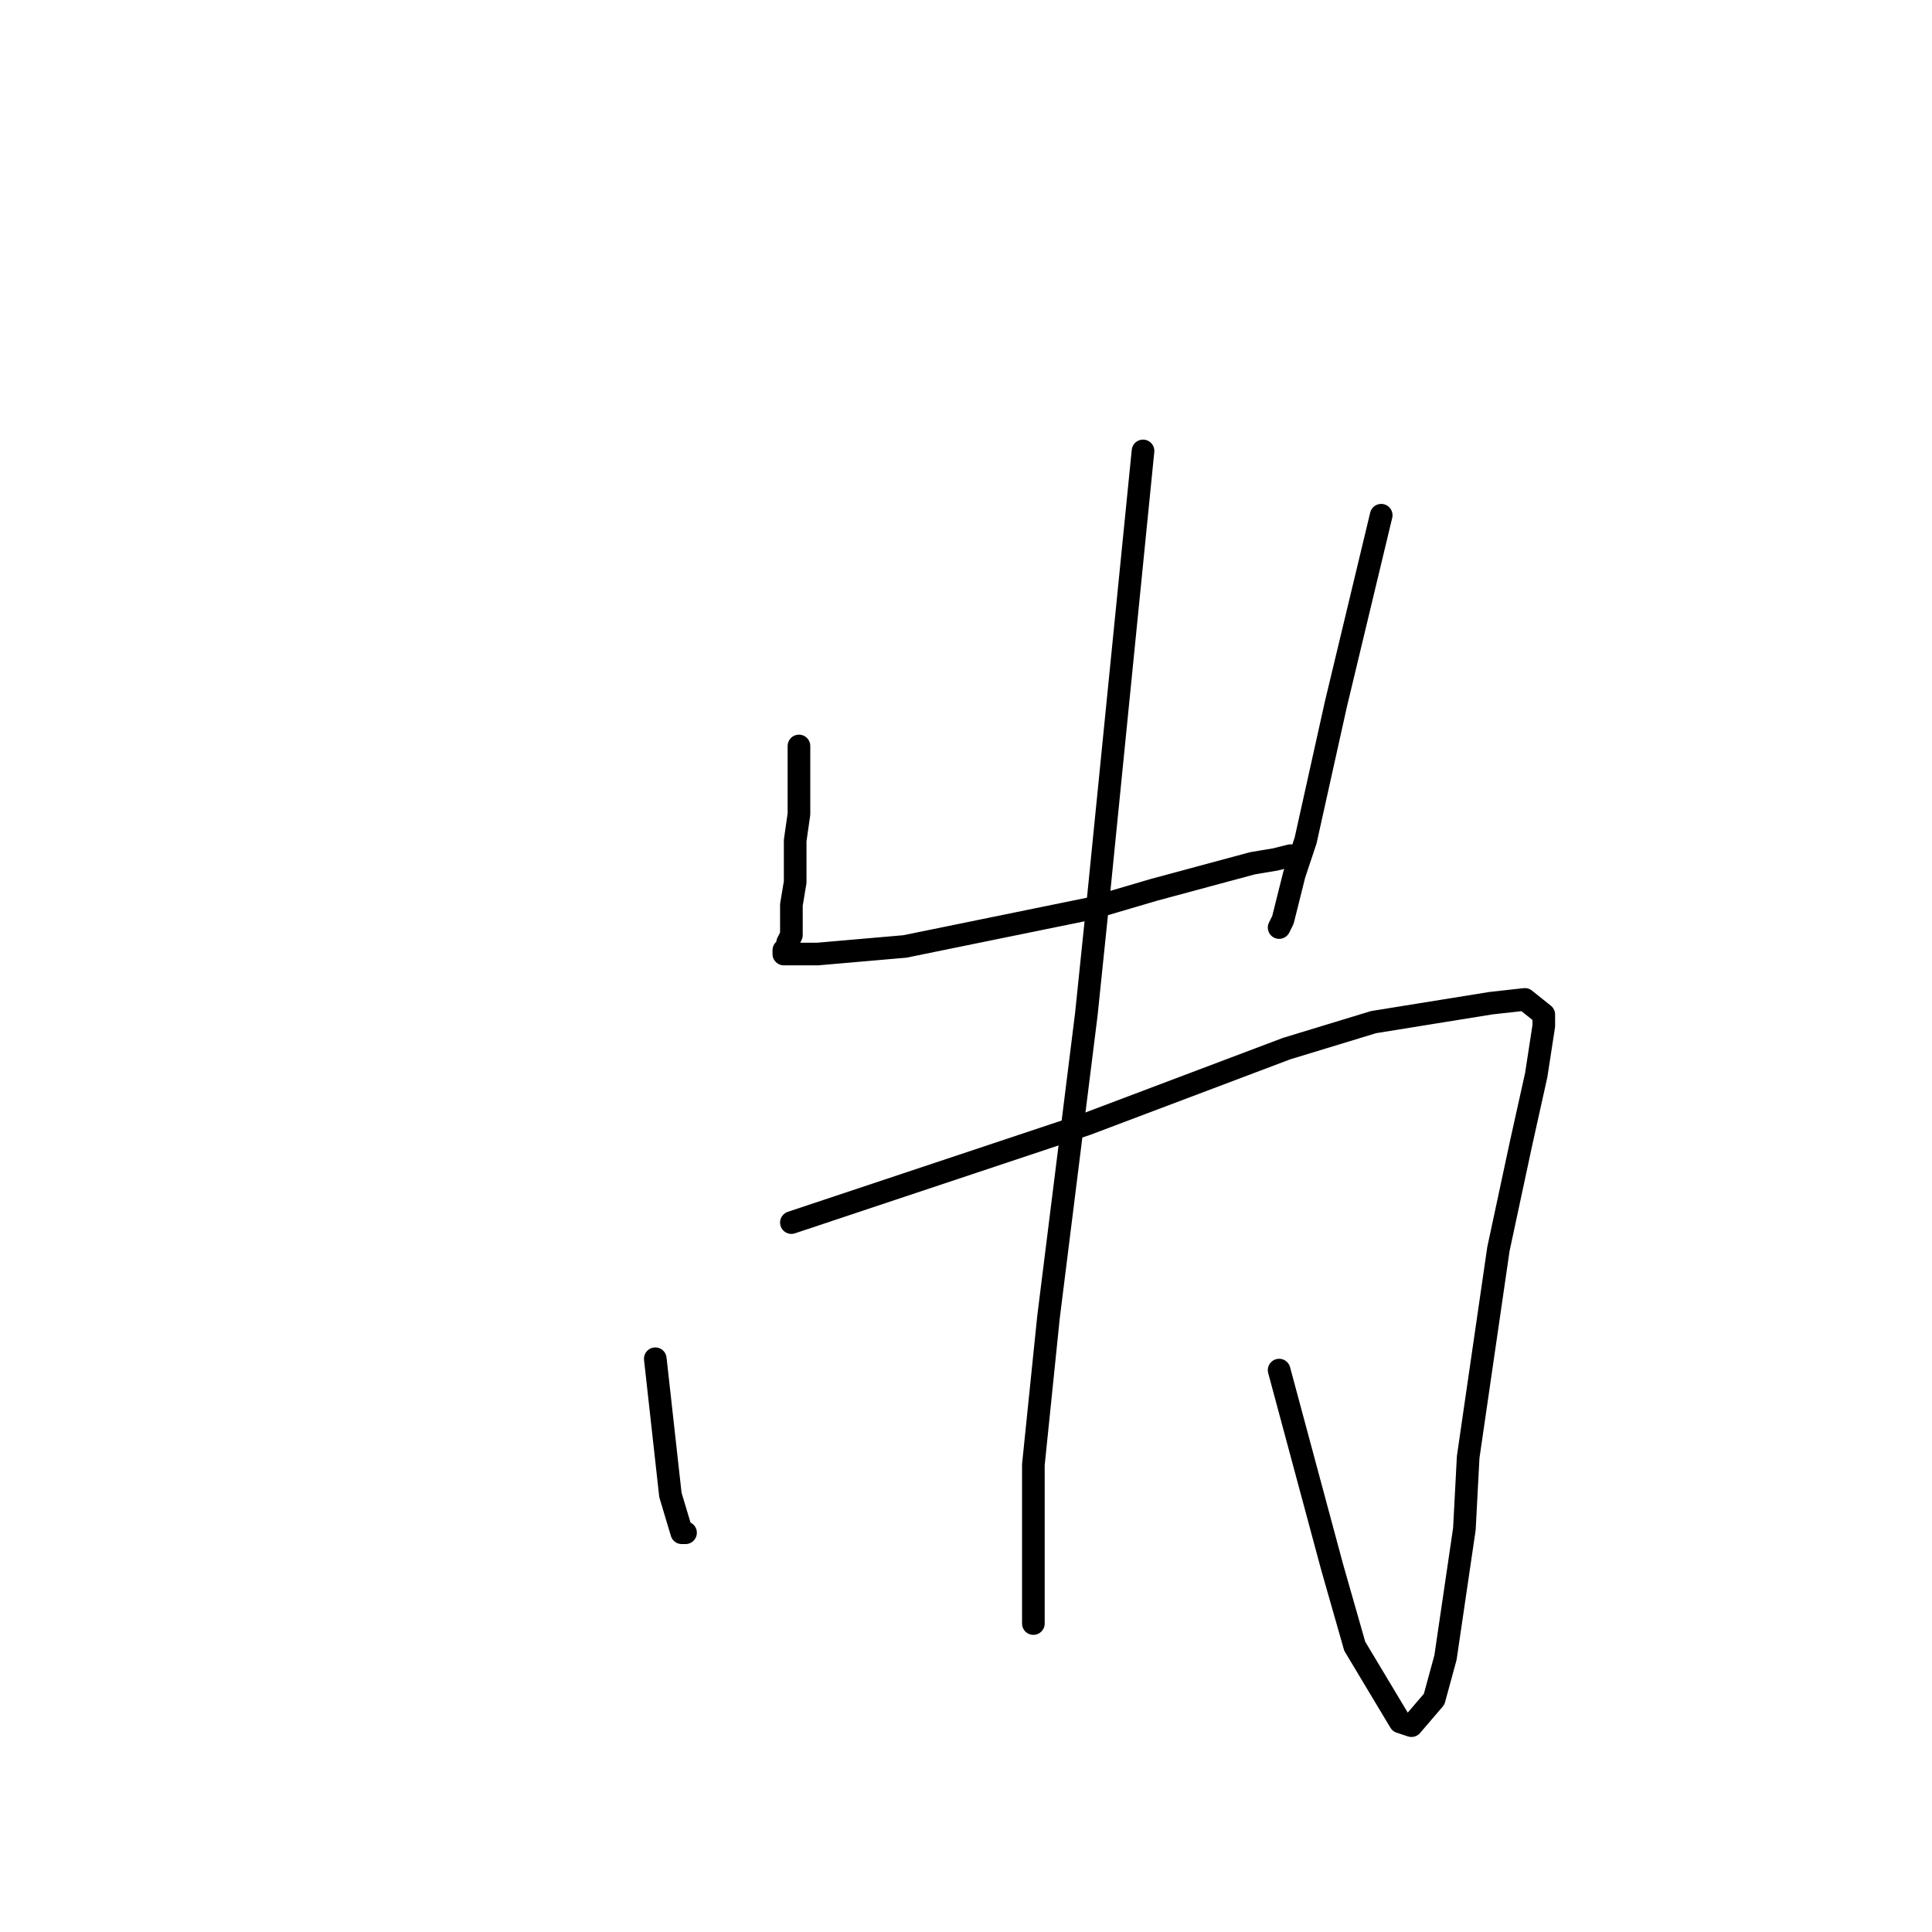 <?xml version="1.0" standalone="no"?>
    <svg width="256" height="256" xmlns="http://www.w3.org/2000/svg" version="1.1">
    <polyline stroke="black" stroke-width="3" stroke-linecap="round" fill="transparent" stroke-linejoin="round" points="105.866 98.845 105.866 103.356 105.866 107.867 105.365 111.376 105.365 116.889 104.864 119.896 104.864 123.906 104.363 124.908 104.363 125.911 104.363 125.41 104.363 125.911 103.862 125.911 103.862 126.412 105.365 126.412 108.371 126.412 119.894 125.41 144.442 120.397 152.958 117.891 165.984 114.383 168.99 113.882 170.994 113.38 170.994 113.38 " />
        <polyline stroke="black" stroke-width="3" stroke-linecap="round" fill="transparent" stroke-linejoin="round" points="183.017 68.271 180.011 80.801 177.006 93.332 172.998 111.376 171.495 115.887 169.992 121.901 169.491 122.904 169.491 122.904 169.491 122.904 " />
        <polyline stroke="black" stroke-width="3" stroke-linecap="round" fill="transparent" stroke-linejoin="round" points="86.829 180.042 87.831 189.064 88.833 198.086 90.336 203.098 90.837 203.098 90.336 203.098 90.336 203.098 " />
        <polyline stroke="black" stroke-width="3" stroke-linecap="round" fill="transparent" stroke-linejoin="round" points="104.864 161.998 124.403 155.483 143.941 148.967 170.493 138.942 182.015 135.434 197.546 132.928 202.055 132.427 204.56 134.432 204.56 135.935 203.558 142.451 201.554 151.473 198.548 165.507 194.54 193.074 194.039 202.597 191.534 219.638 190.031 225.152 187.025 228.66 185.522 228.159 179.51 218.135 176.505 207.609 169.491 181.546 169.491 181.546 " />
        <polyline stroke="black" stroke-width="3" stroke-linecap="round" fill="transparent" stroke-linejoin="round" points="151.456 59.75 148.45 89.823 145.444 119.896 143.941 134.432 140.434 162.5 138.931 174.529 136.927 194.076 136.927 201.093 136.927 207.108 136.927 215.127 136.927 215.127 " />
        </svg>